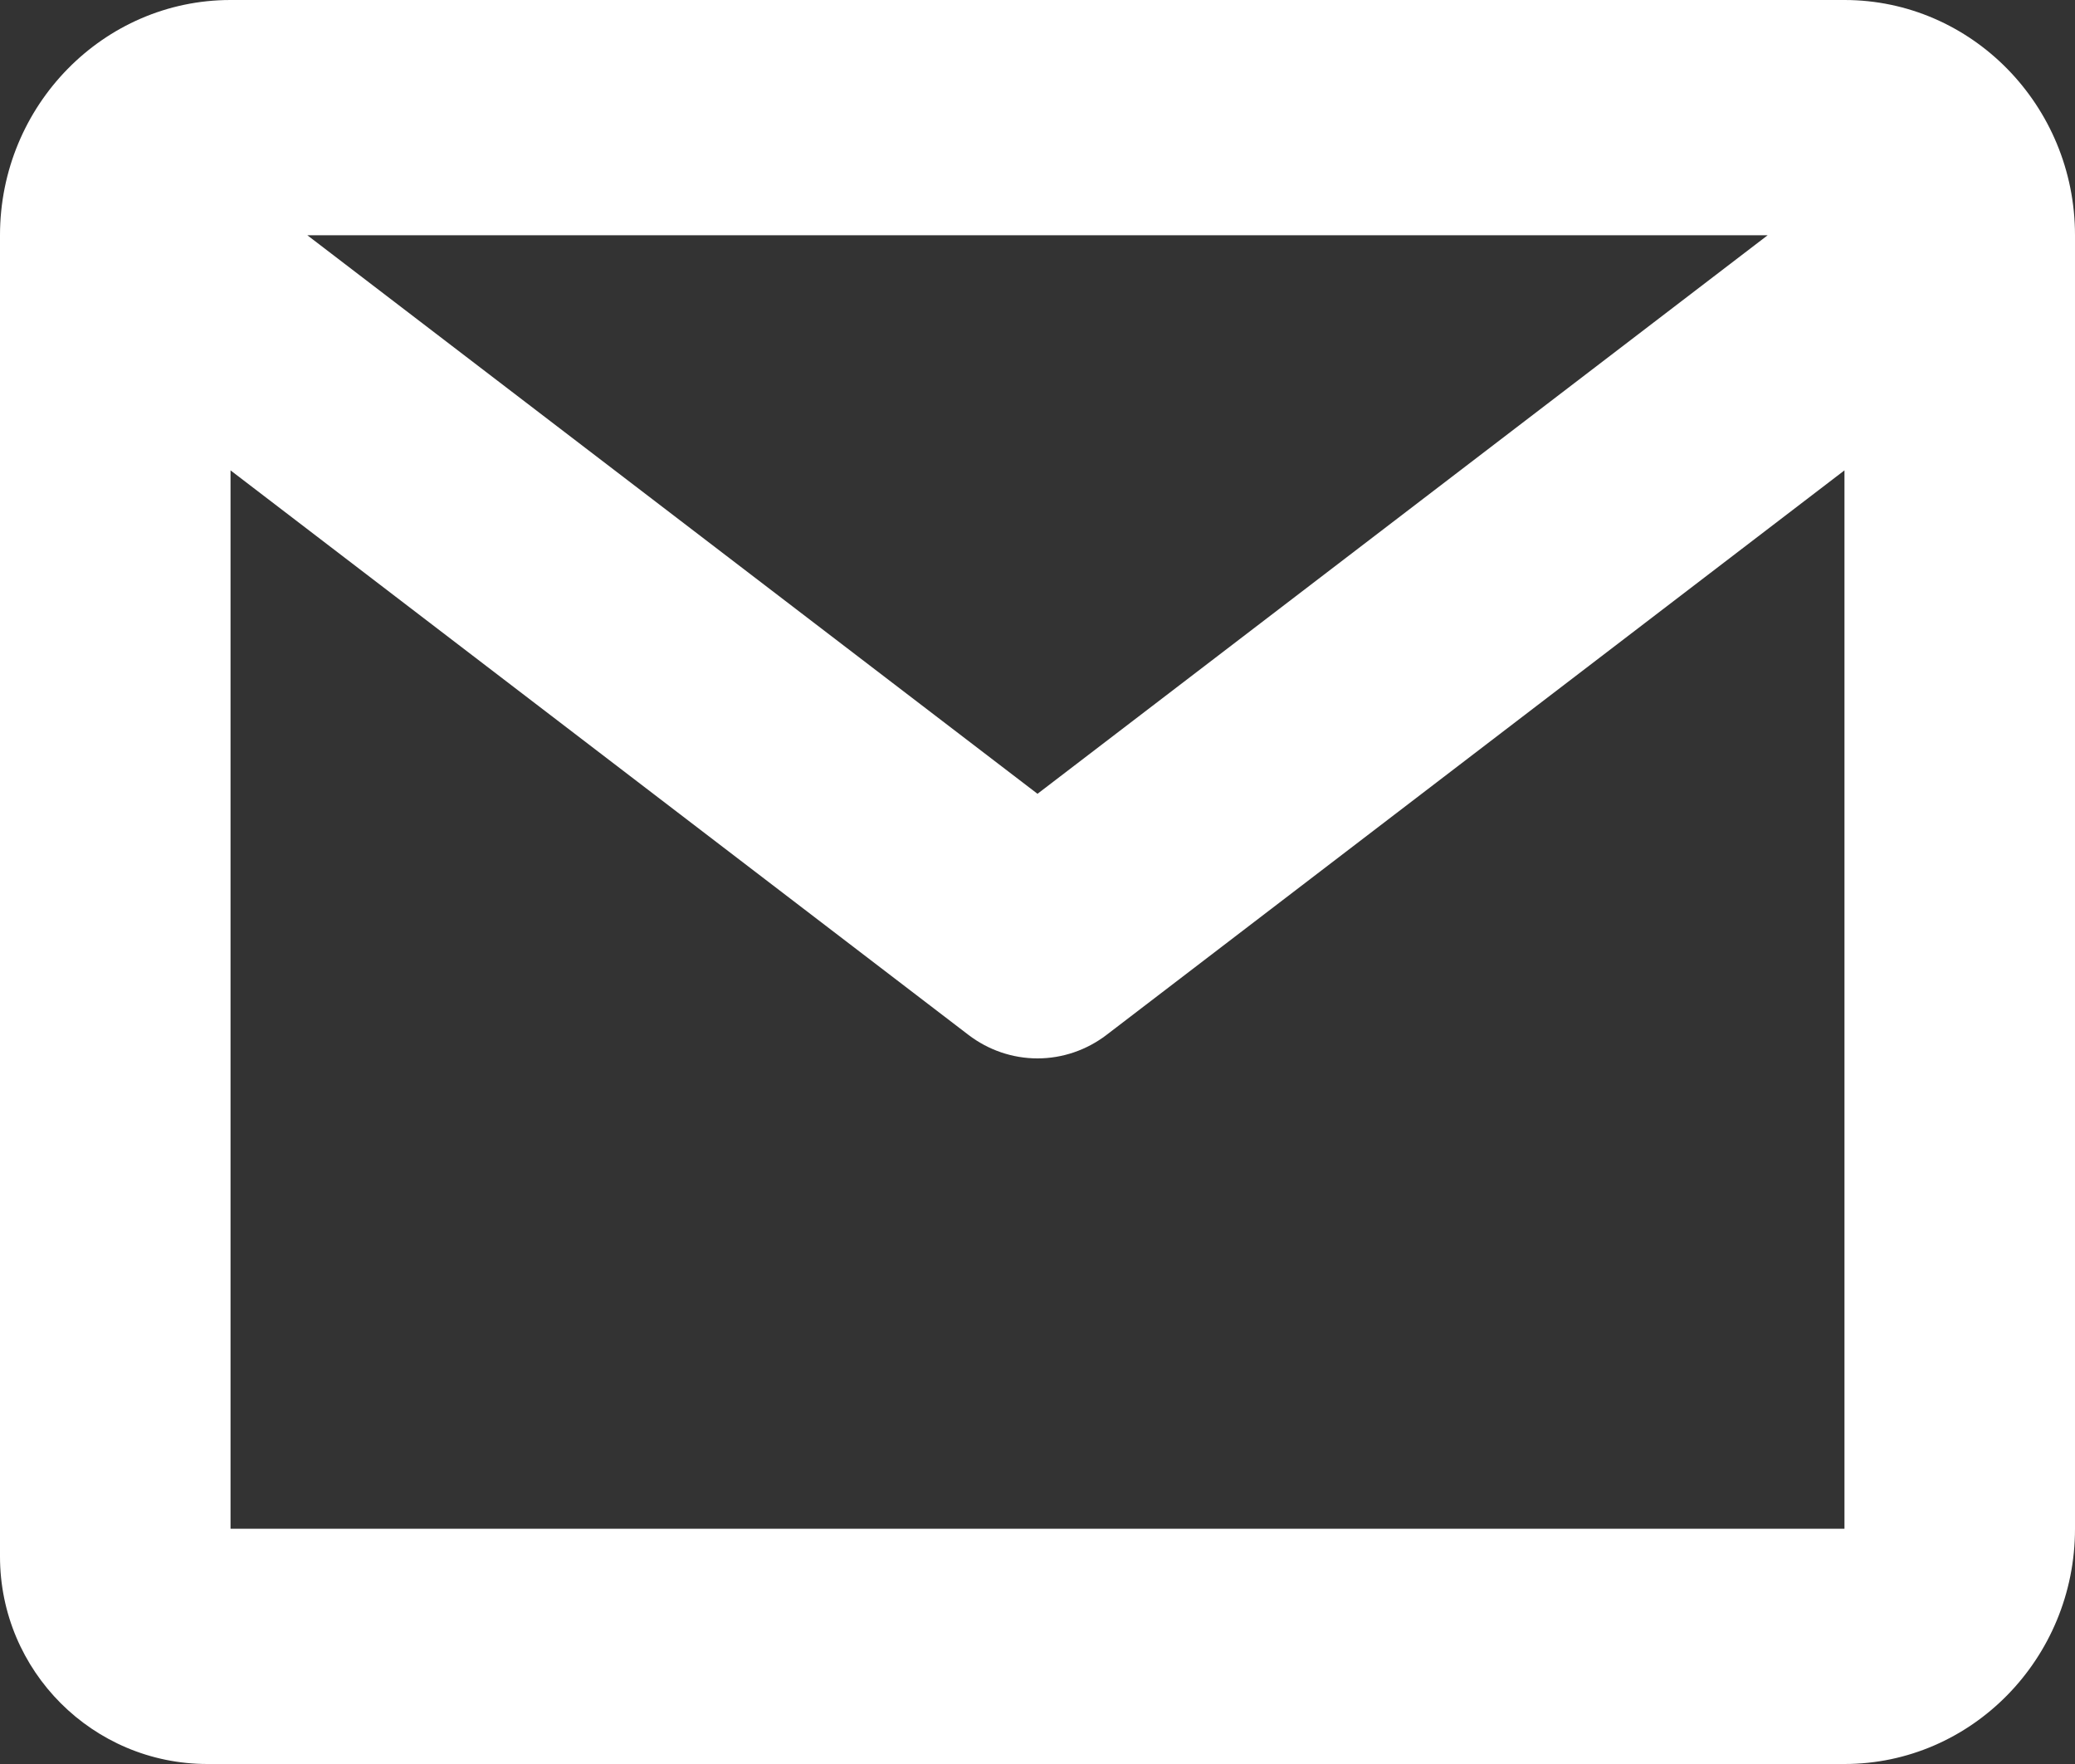<svg width="20" height="17" viewBox="0 0 20 17" fill="none" xmlns="http://www.w3.org/2000/svg">
<rect x="0" y="0" width="20" height="17" fill="#333333" stroke="none"/>
<path d="M17.778 0C19.003 0 20 1.017 20 2.267V14.733C20 15.983 19.003 17 17.778 17H2C0.895 17 0 16.105 0 15V2.267C0 1.017 0.997 0 2.222 0H17.778ZM10.666 9.973C10.474 10.12 10.24 10.2 10 10.2C9.76 10.2 9.526 10.12 9.334 9.973L2.222 4.533V14.733H17.778V4.533L10.666 9.973ZM2.962 2.267L10 7.65L17.038 2.267H2.962Z" fill="#ffffff"/>
</svg>
